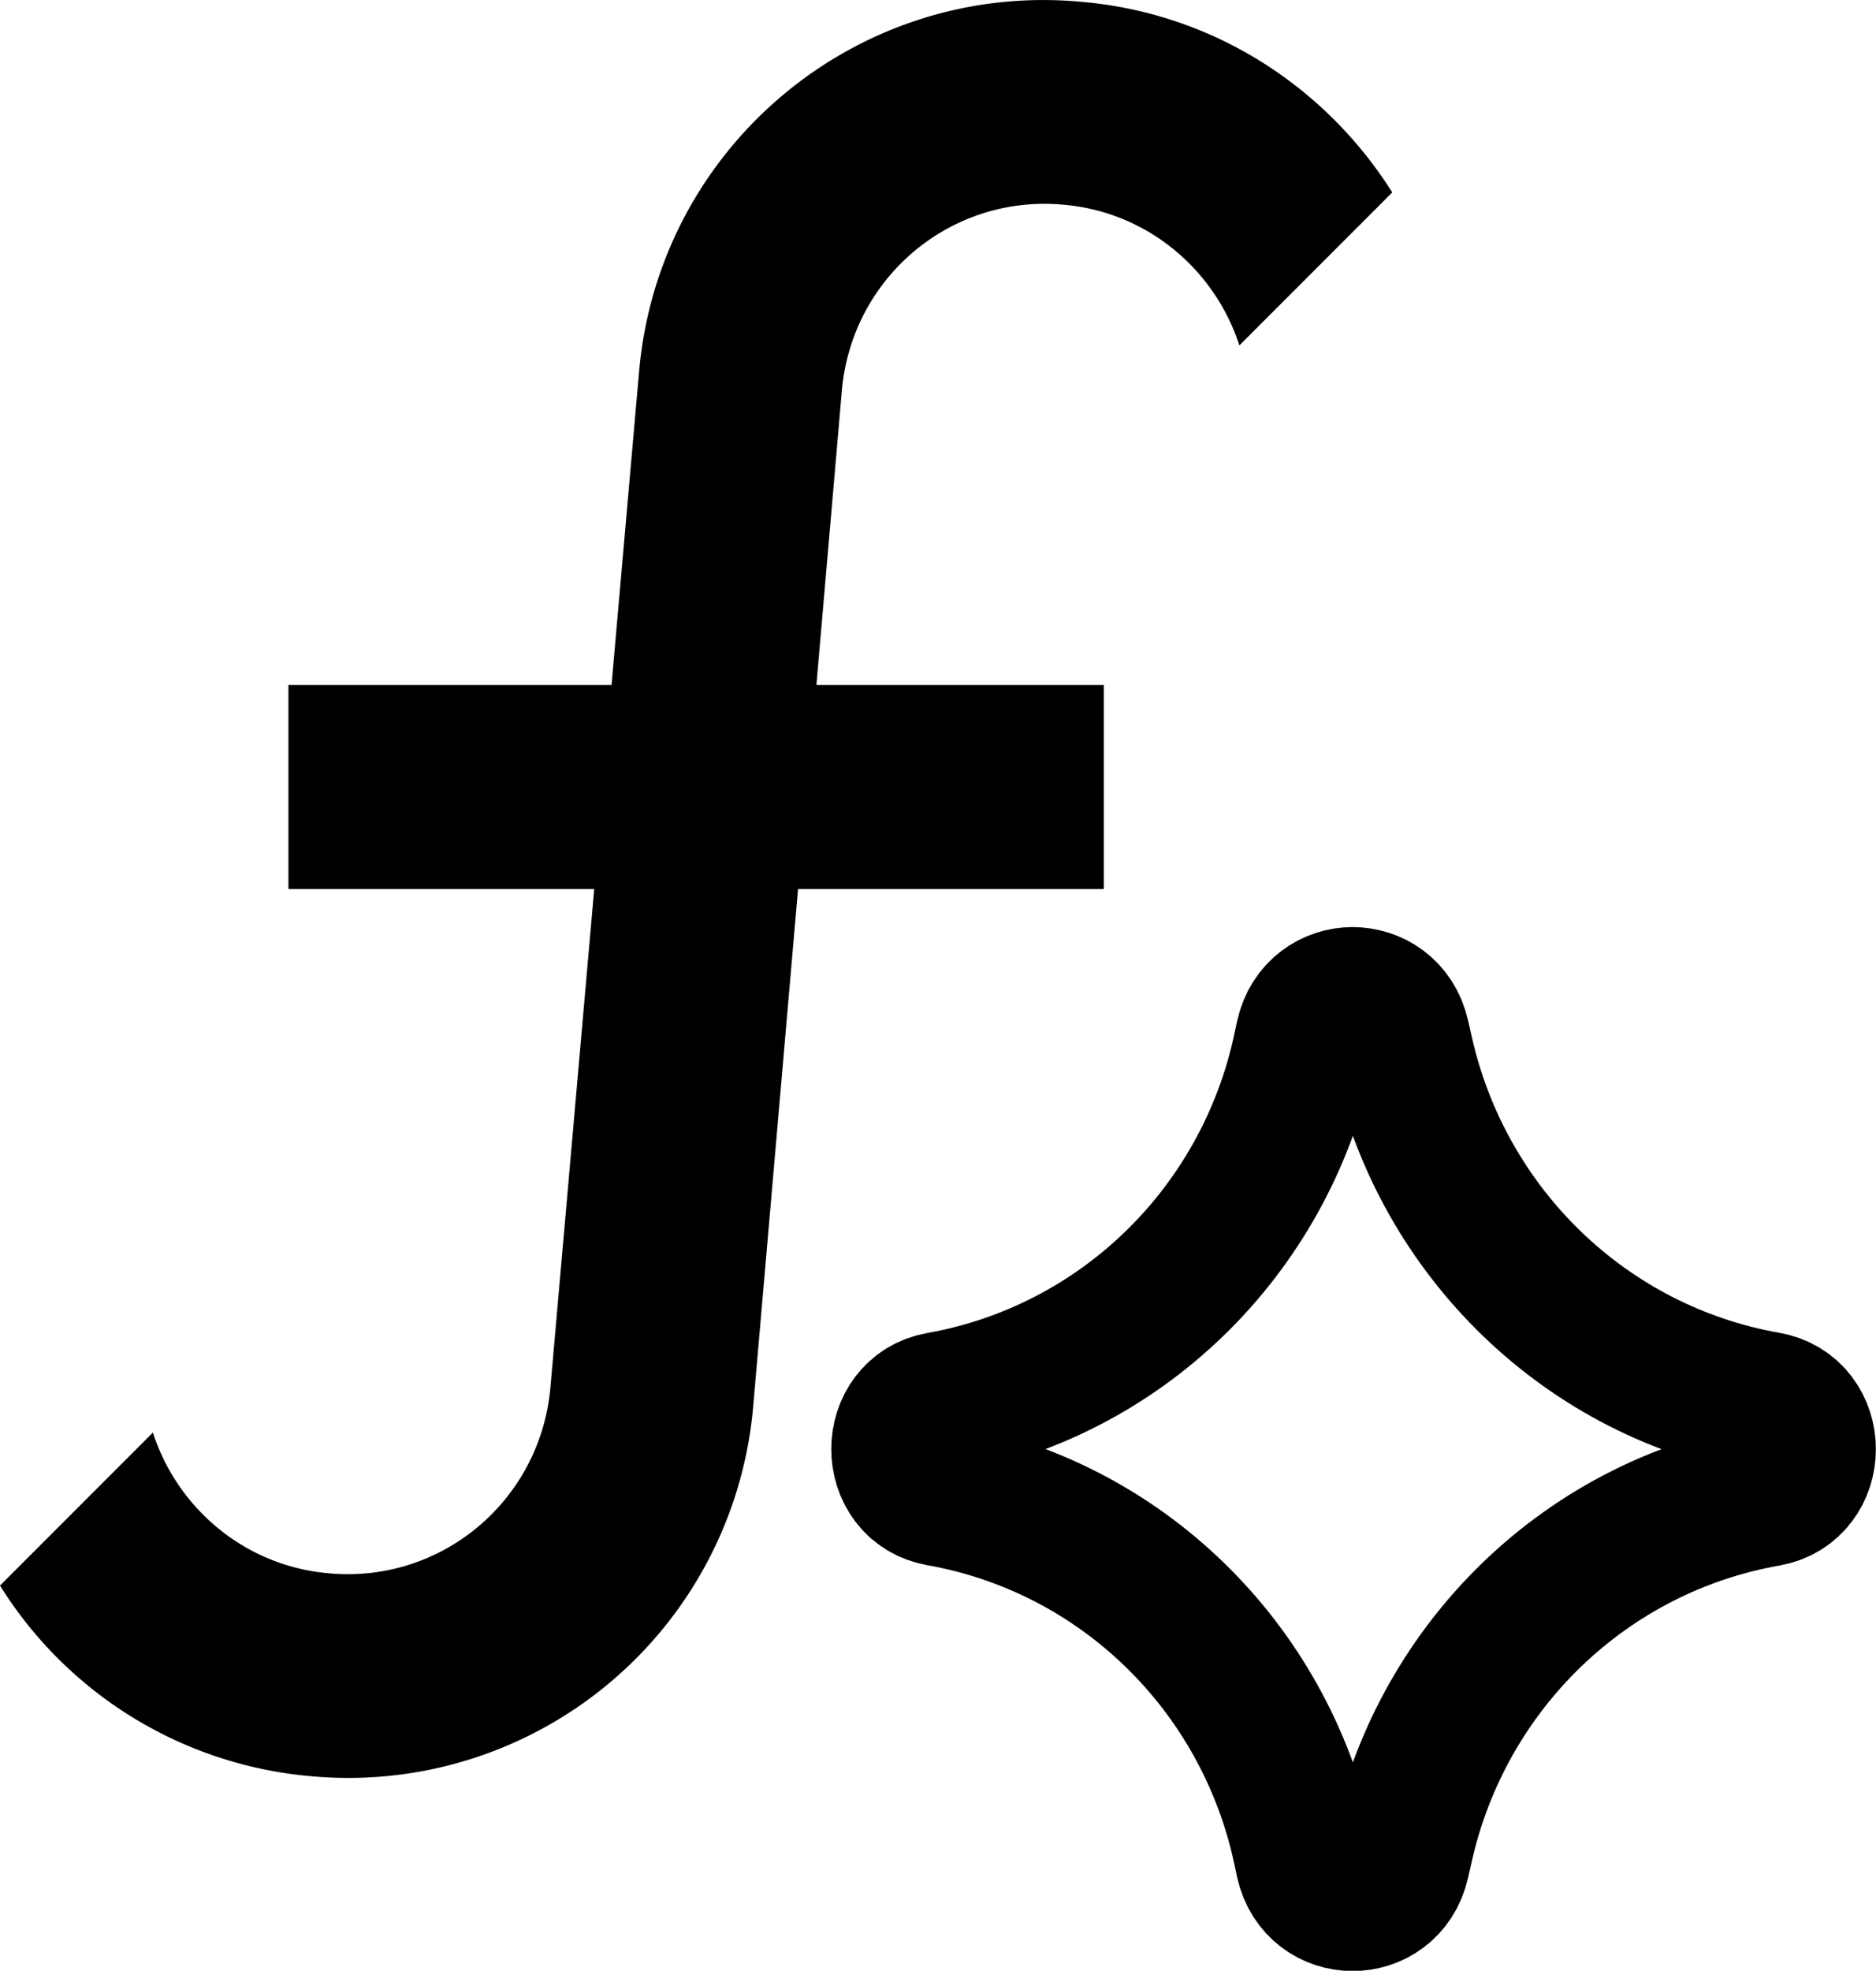 <!--
 ~   Copyright (c) 2025, WSO2 LLC. (https://www.wso2.com). All Rights Reserved.
 ~   
 ~   This software is the property of WSO2 LLC. and its suppliers, if any.
 ~   Dissemination of any information or reproduction of any material contained
 ~   herein in any form is strictly forbidden, unless permitted by WSO2 expressly.
 ~   You may not alter or remove any copyright or other notice from copies of this content.
-->
<svg
    width="18.406"
    height="19.324"
    viewBox="0 0 18.406 19.324"
    version="1.1"
    id="svg1"
    xml:space="preserve"
    xmlns="http://www.w3.org/2000/svg"
    xmlns:svg="http://www.w3.org/2000/svg"><defs
     id="defs1" /><path
     fill="#000000"
     d="m 10.43,2.007 c -1.1,-0.1 -2.07,0.71 -2.17,1.82 l -0.25,2.89 H 10.83 v 2 H 7.83 l -0.44,5.07 a 3.986,3.986 0 0 1 -4.33,3.63 4,4 0 0 1 -3.06,-1.87 L 1.5,14.047 c 0.24,0.74 0.9,1.31 1.73,1.38 1.1,0.1 2.07,-0.71 2.17,-1.82 l 0.43,-4.89 h -3 v -2 h 3.17 l 0.27,-3.07 c 0.19,-2.2 2.13,-3.83 4.33,-3.63 1.31,0.11 2.41,0.84 3.06,1.87 l -1.5,1.5 c -0.24,-0.74 -0.9,-1.31 -1.73,-1.38"
     id="path1" /><g
     fill="none"
     stroke="#000000"
     stroke-linecap="round"
     stroke-linejoin="round"
     stroke-width="1"
     id="g3"
     transform="matrix(1.395,0,0,1.413,20.912,14.813)"><path
       id="path3"
       d="m -5.478,-3.55 c -0.143,6.25e-4 -0.286,0.089 -0.324,0.262 l -0.021,0.097 c -0.277,1.26 -1.287,2.227 -2.558,2.45 -0.351,0.061 -0.351,0.566 0,0.627 1.271,0.222 2.281,1.19 2.558,2.45 l 0.021,0.097 c 0.076,0.347 0.57,0.349 0.649,0.003 l 0.026,-0.113 c 0.286,-1.255 1.297,-2.215 2.565,-2.435 0.353,-0.062 0.353,-0.568 0,-0.63 -1.268,-0.22 -2.279,-1.181 -2.565,-2.436 l -0.026,-0.113 c -0.04,-0.173 -0.183,-0.259 -0.326,-0.259 z" /></g></svg>
